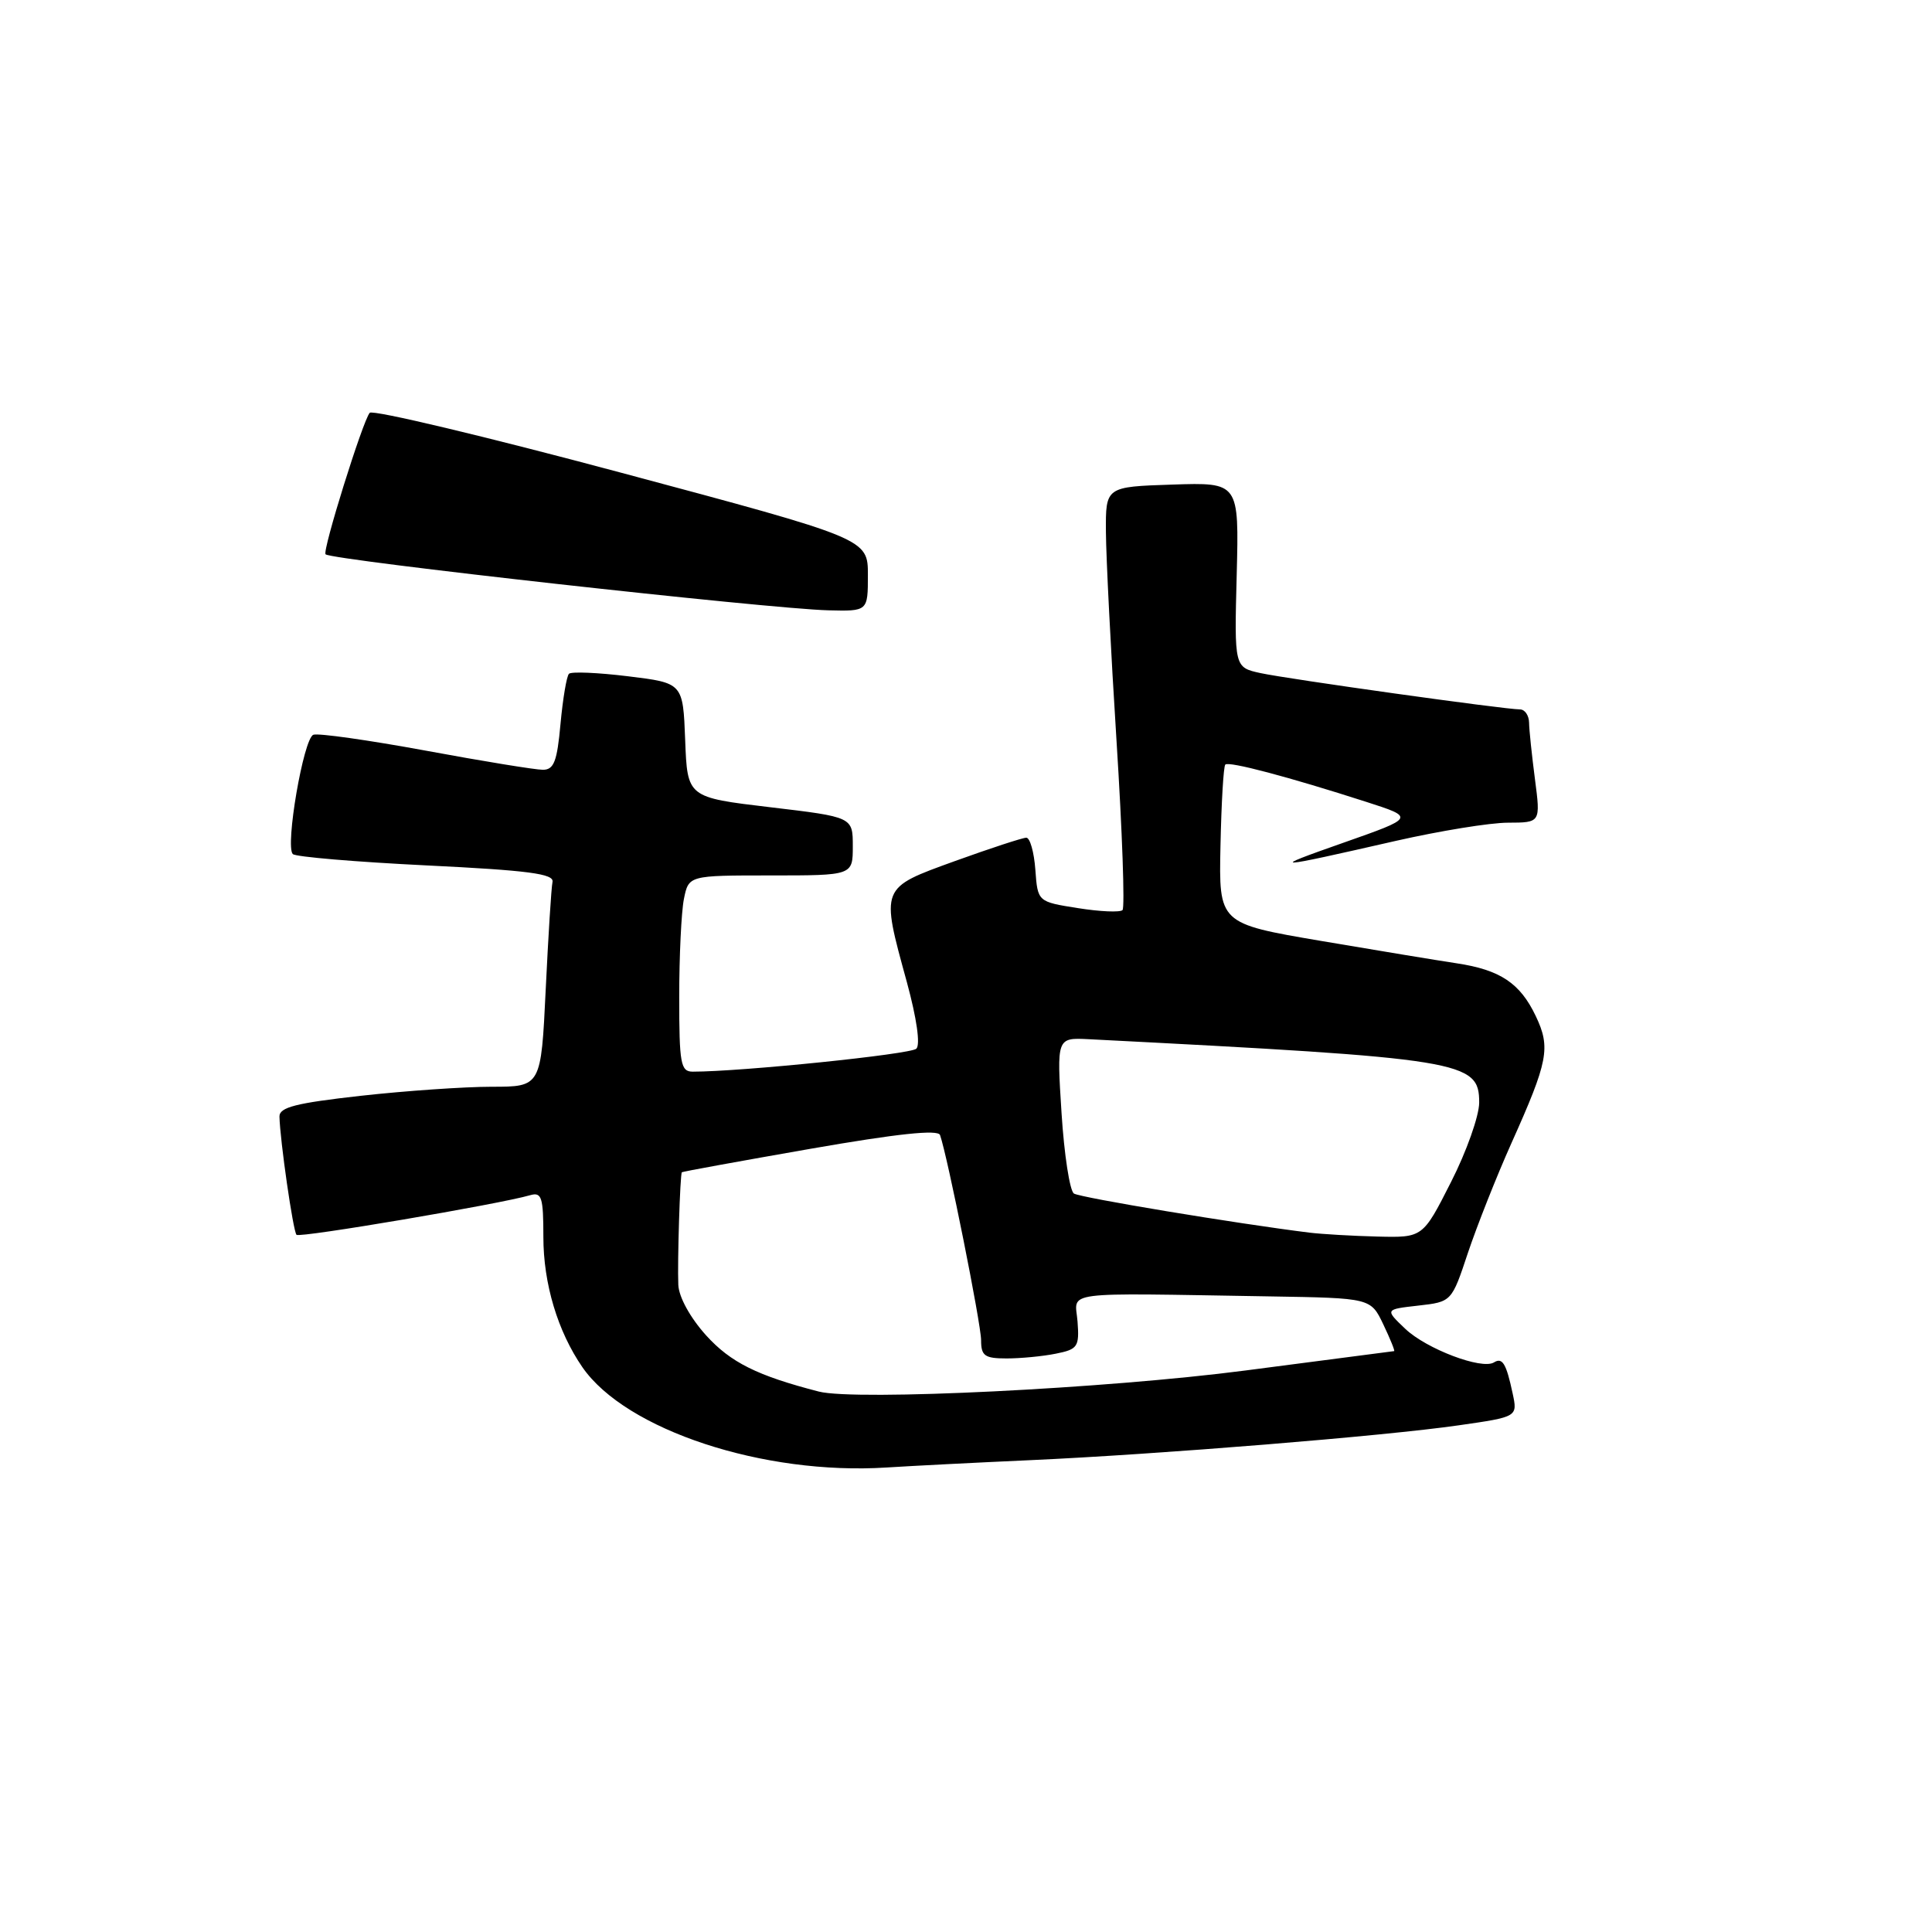 <?xml version="1.0" encoding="UTF-8" standalone="no"?>
<!DOCTYPE svg PUBLIC "-//W3C//DTD SVG 1.1//EN" "http://www.w3.org/Graphics/SVG/1.1/DTD/svg11.dtd" >
<svg xmlns="http://www.w3.org/2000/svg" xmlns:xlink="http://www.w3.org/1999/xlink" version="1.1" viewBox="0 0 256 256">
 <g >
 <path fill="currentColor"
d=" M 136.50 193.48 C 153.56 192.71 183.48 190.28 193.30 188.86 C 201.10 187.74 201.10 187.74 200.43 184.62 C 199.58 180.65 199.08 179.83 197.95 180.53 C 196.34 181.52 189.01 178.74 186.21 176.08 C 183.50 173.50 183.50 173.50 187.92 173.00 C 192.35 172.50 192.35 172.50 194.51 166.00 C 195.71 162.43 198.29 155.90 200.26 151.50 C 205.15 140.60 205.49 138.83 203.50 134.64 C 201.42 130.27 198.79 128.51 193.00 127.64 C 190.53 127.27 182.43 125.93 175.00 124.67 C 161.50 122.37 161.50 122.37 161.72 112.05 C 161.84 106.38 162.12 101.54 162.36 101.31 C 162.82 100.84 170.75 102.94 181.00 106.24 C 187.50 108.33 187.50 108.33 178.00 111.67 C 167.93 115.21 168.43 115.19 185.00 111.41 C 190.78 110.10 197.44 109.01 199.82 109.01 C 204.14 109.00 204.14 109.00 203.39 103.25 C 202.98 100.09 202.62 96.71 202.61 95.75 C 202.59 94.79 202.05 94.00 201.40 94.00 C 199.38 94.00 170.67 89.98 167.03 89.19 C 163.55 88.43 163.55 88.43 163.87 76.17 C 164.18 63.92 164.18 63.92 155.34 64.21 C 146.50 64.50 146.50 64.50 146.54 70.50 C 146.56 73.80 147.19 86.29 147.95 98.25 C 148.71 110.22 149.06 120.27 148.74 120.59 C 148.42 120.91 145.76 120.80 142.83 120.33 C 137.50 119.49 137.50 119.49 137.19 115.25 C 137.02 112.91 136.48 111.00 135.99 111.00 C 135.51 111.00 131.26 112.39 126.55 114.09 C 116.59 117.70 116.69 117.47 120.17 130.16 C 121.47 134.94 121.97 138.42 121.42 138.96 C 120.66 139.70 98.24 142.00 91.80 142.00 C 90.19 142.00 90.00 140.97 90.00 132.12 C 90.00 126.69 90.28 120.84 90.62 119.13 C 91.25 116.00 91.25 116.00 102.12 116.00 C 113.00 116.00 113.00 116.00 113.00 112.13 C 113.00 108.26 113.00 108.26 102.04 106.96 C 91.08 105.66 91.08 105.66 90.79 98.08 C 90.50 90.50 90.50 90.50 83.22 89.61 C 79.22 89.12 75.70 88.97 75.39 89.28 C 75.08 89.59 74.58 92.58 74.27 95.92 C 73.82 100.90 73.40 102.00 71.93 102.00 C 70.94 102.00 63.95 100.86 56.39 99.46 C 48.83 98.07 42.14 97.12 41.52 97.36 C 40.21 97.86 37.76 112.17 38.80 113.17 C 39.19 113.54 47.15 114.21 56.50 114.67 C 70.02 115.33 73.44 115.78 73.21 116.86 C 73.05 117.61 72.65 124.03 72.31 131.11 C 71.69 144.00 71.69 144.00 65.14 144.00 C 61.54 144.00 53.73 144.54 47.80 145.20 C 39.20 146.16 37.01 146.72 37.03 147.95 C 37.10 151.08 38.84 163.17 39.29 163.62 C 39.71 164.05 66.17 159.56 70.25 158.37 C 71.78 157.93 72.00 158.63 72.00 163.91 C 72.00 170.09 73.90 176.42 77.17 181.16 C 82.92 189.48 101.17 195.50 117.50 194.45 C 120.80 194.24 129.35 193.80 136.50 193.48 Z  M 115.00 76.20 C 115.00 71.39 115.00 71.39 82.35 62.65 C 64.39 57.84 49.38 54.26 48.99 54.70 C 48.07 55.75 42.68 73.02 43.14 73.45 C 43.96 74.22 101.85 80.67 109.75 80.87 C 115.00 81.00 115.00 81.00 115.00 76.20 Z  M 108.50 184.39 C 100.35 182.29 96.81 180.53 93.56 176.94 C 91.46 174.61 89.95 171.87 89.88 170.25 C 89.75 167.19 90.11 155.59 90.35 155.33 C 90.43 155.24 98.08 153.85 107.34 152.23 C 118.92 150.21 124.30 149.64 124.56 150.40 C 125.56 153.24 130.00 175.44 130.00 177.58 C 130.00 179.66 130.47 180.00 133.38 180.00 C 135.23 180.00 138.17 179.72 139.90 179.37 C 142.81 178.79 143.03 178.46 142.78 175.12 C 142.46 171.00 140.00 171.32 168.31 171.78 C 181.63 172.00 181.63 172.00 183.30 175.50 C 184.22 177.43 184.86 179.01 184.73 179.03 C 184.61 179.04 175.72 180.20 165.00 181.60 C 146.60 184.00 113.38 185.64 108.50 184.39 Z  M 173.50 163.33 C 163.84 162.13 143.14 158.70 142.30 158.15 C 141.75 157.79 141.01 153.00 140.66 147.49 C 140.02 137.49 140.02 137.49 144.26 137.70 C 193.99 140.25 196.00 140.58 196.00 146.09 C 196.00 147.85 194.32 152.60 192.26 156.64 C 188.53 164.00 188.53 164.00 182.51 163.85 C 179.21 163.77 175.15 163.53 173.50 163.33 Z "/>
</g>
</svg>